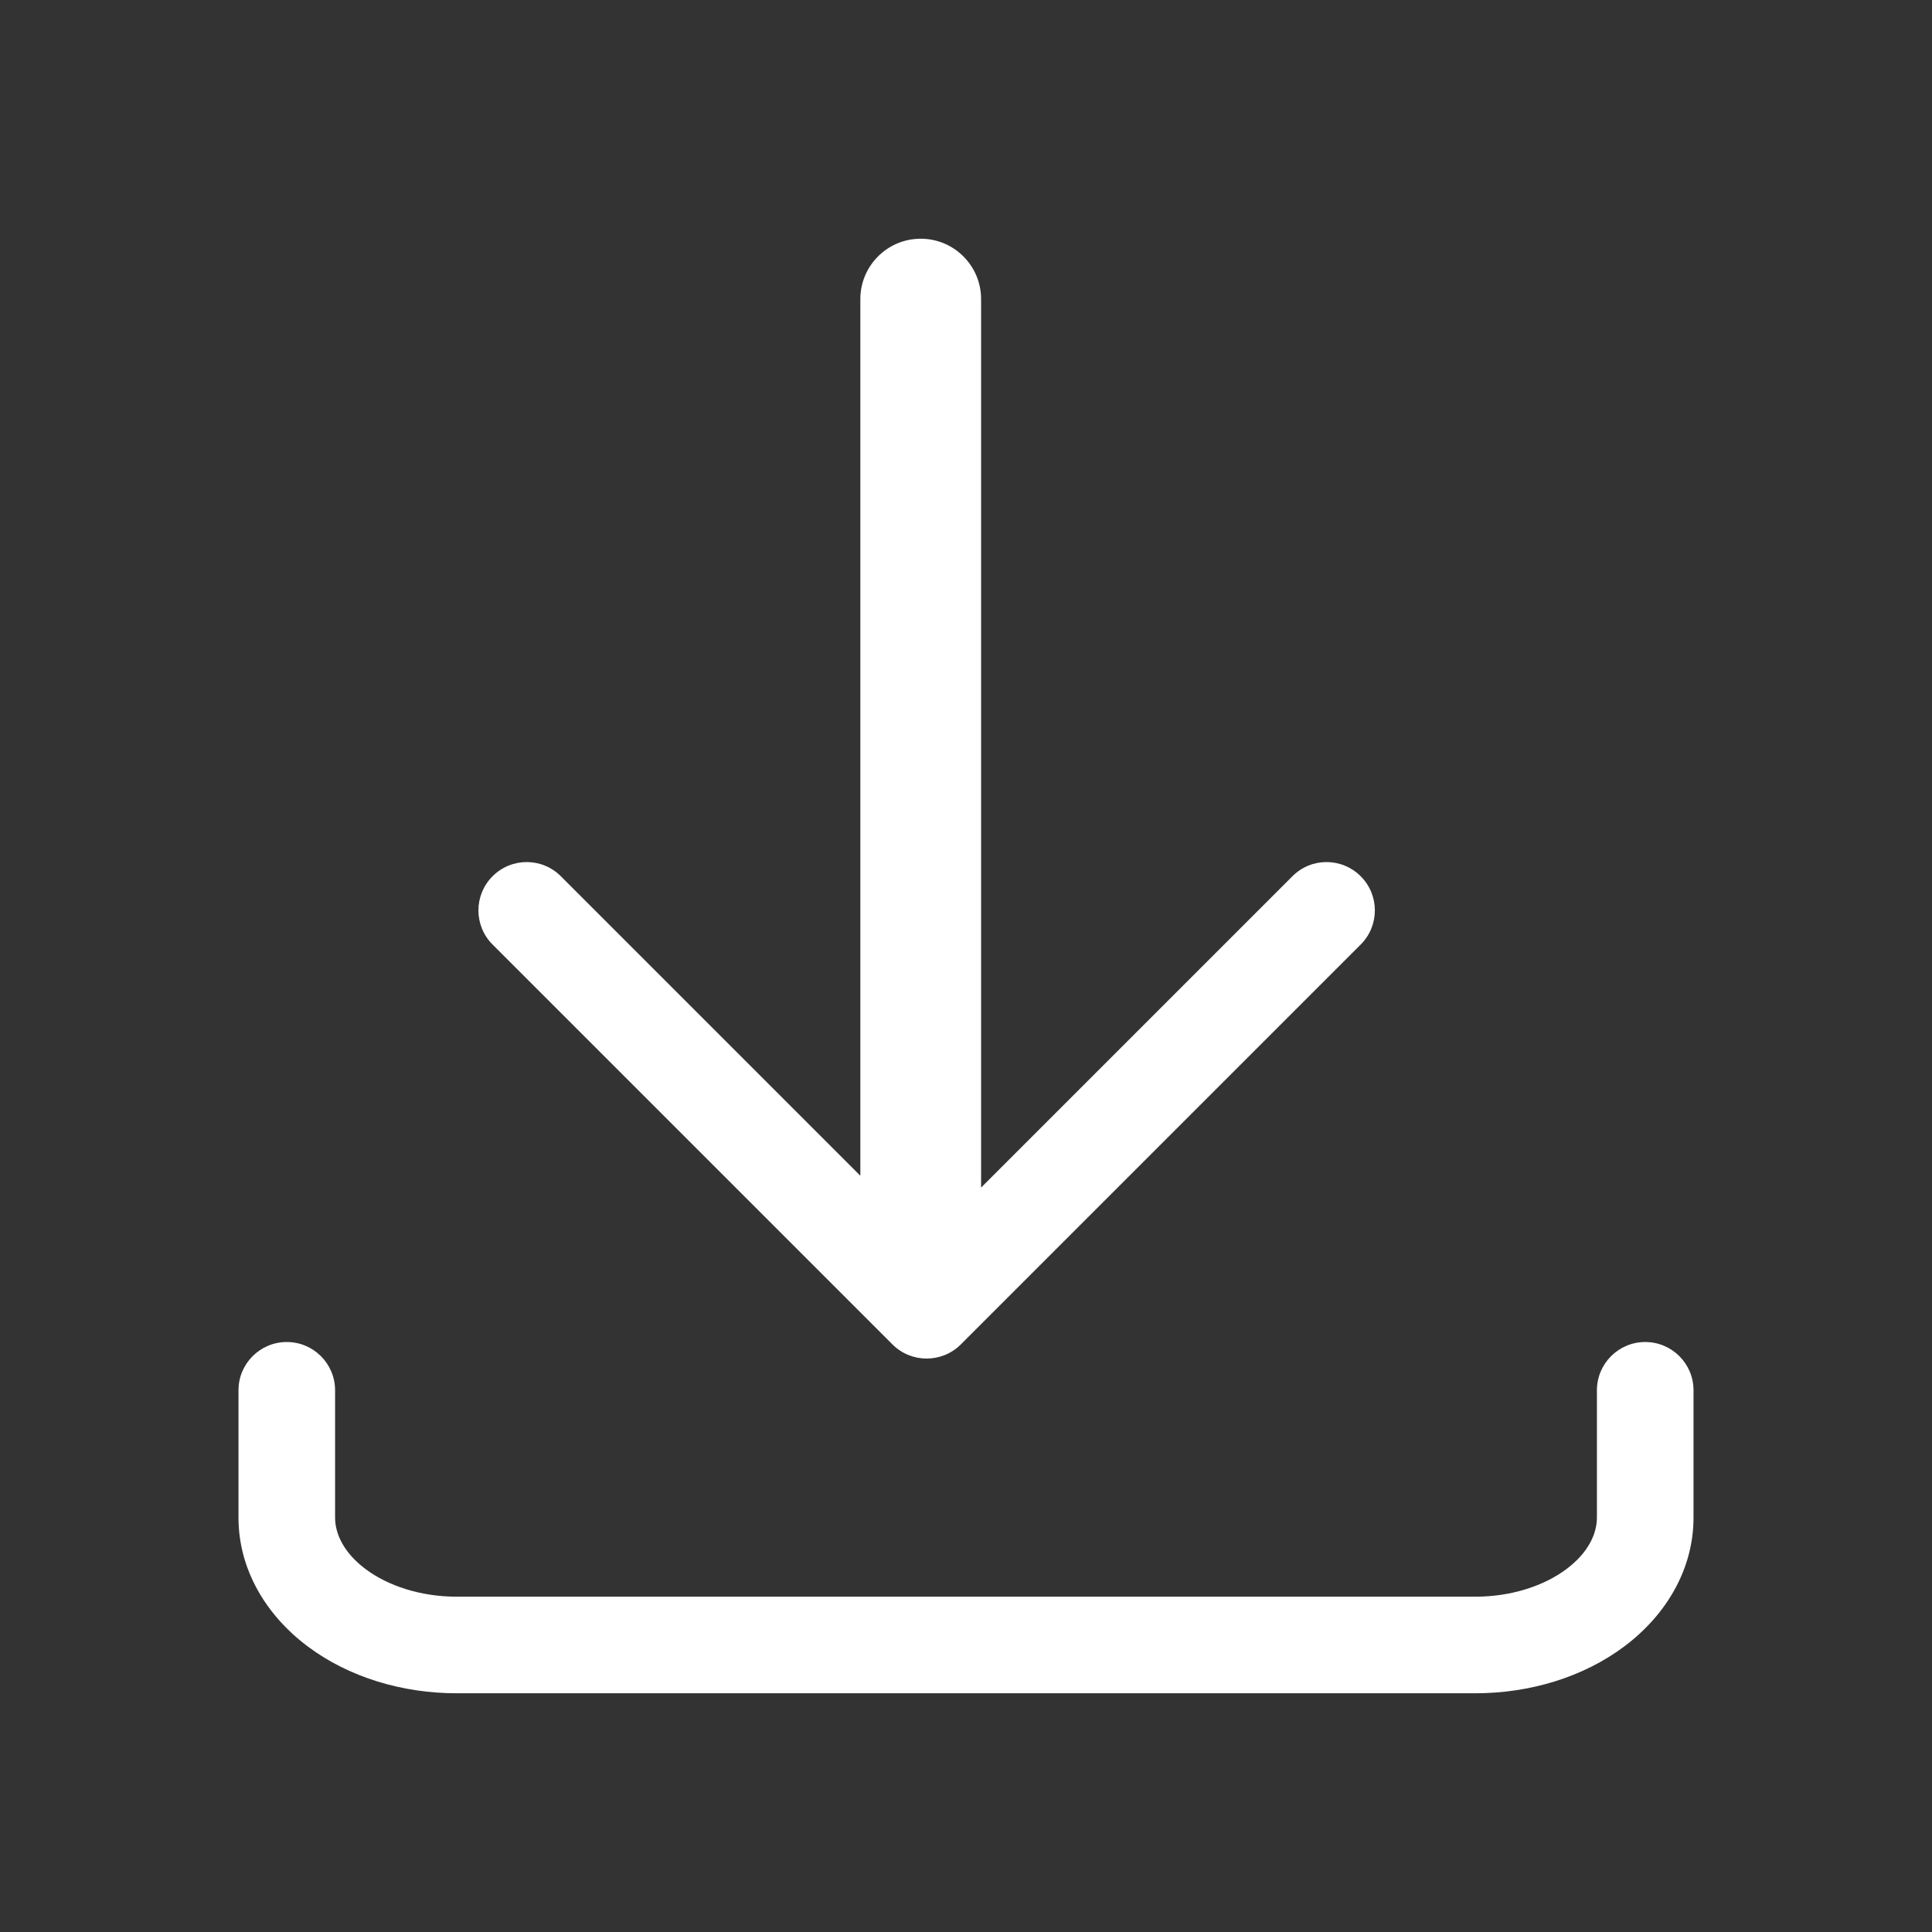 <svg width="16" height="16" viewBox="0 0 16 16" fill="none" xmlns="http://www.w3.org/2000/svg">
<rect x="0" y="0" width="16" height="16" fill="#333333" stroke="none"/>
<path fill-rule="evenodd" clip-rule="evenodd" d="M8.125 2.477C8.125 2.201 7.901 1.977 7.625 1.977C7.349 1.977 7.125 2.201 7.125 2.477L7.125 9.737L4.645 7.257C4.489 7.1 4.235 7.1 4.079 7.257C3.923 7.413 3.923 7.666 4.079 7.822L7.391 11.134C7.547 11.29 7.801 11.29 7.957 11.134L11.269 7.822C11.425 7.666 11.425 7.413 11.269 7.257C11.112 7.1 10.859 7.1 10.703 7.257L8.125 9.835L8.125 2.477ZM2.375 11.114C2.596 11.114 2.775 11.293 2.775 11.514V12.568C2.775 12.699 2.844 12.857 3.027 12.994C3.212 13.133 3.483 13.223 3.781 13.223H12.219C12.517 13.223 12.788 13.133 12.973 12.994C13.156 12.857 13.225 12.699 13.225 12.568V11.514C13.225 11.293 13.404 11.114 13.625 11.114C13.846 11.114 14.025 11.293 14.025 11.514V12.568C14.025 12.997 13.797 13.376 13.453 13.634C13.111 13.891 12.666 14.023 12.219 14.023H3.781C3.334 14.023 2.889 13.891 2.547 13.634C2.203 13.376 1.975 12.997 1.975 12.568V11.514C1.975 11.293 2.154 11.114 2.375 11.114Z" fill="white"/>
</svg>
